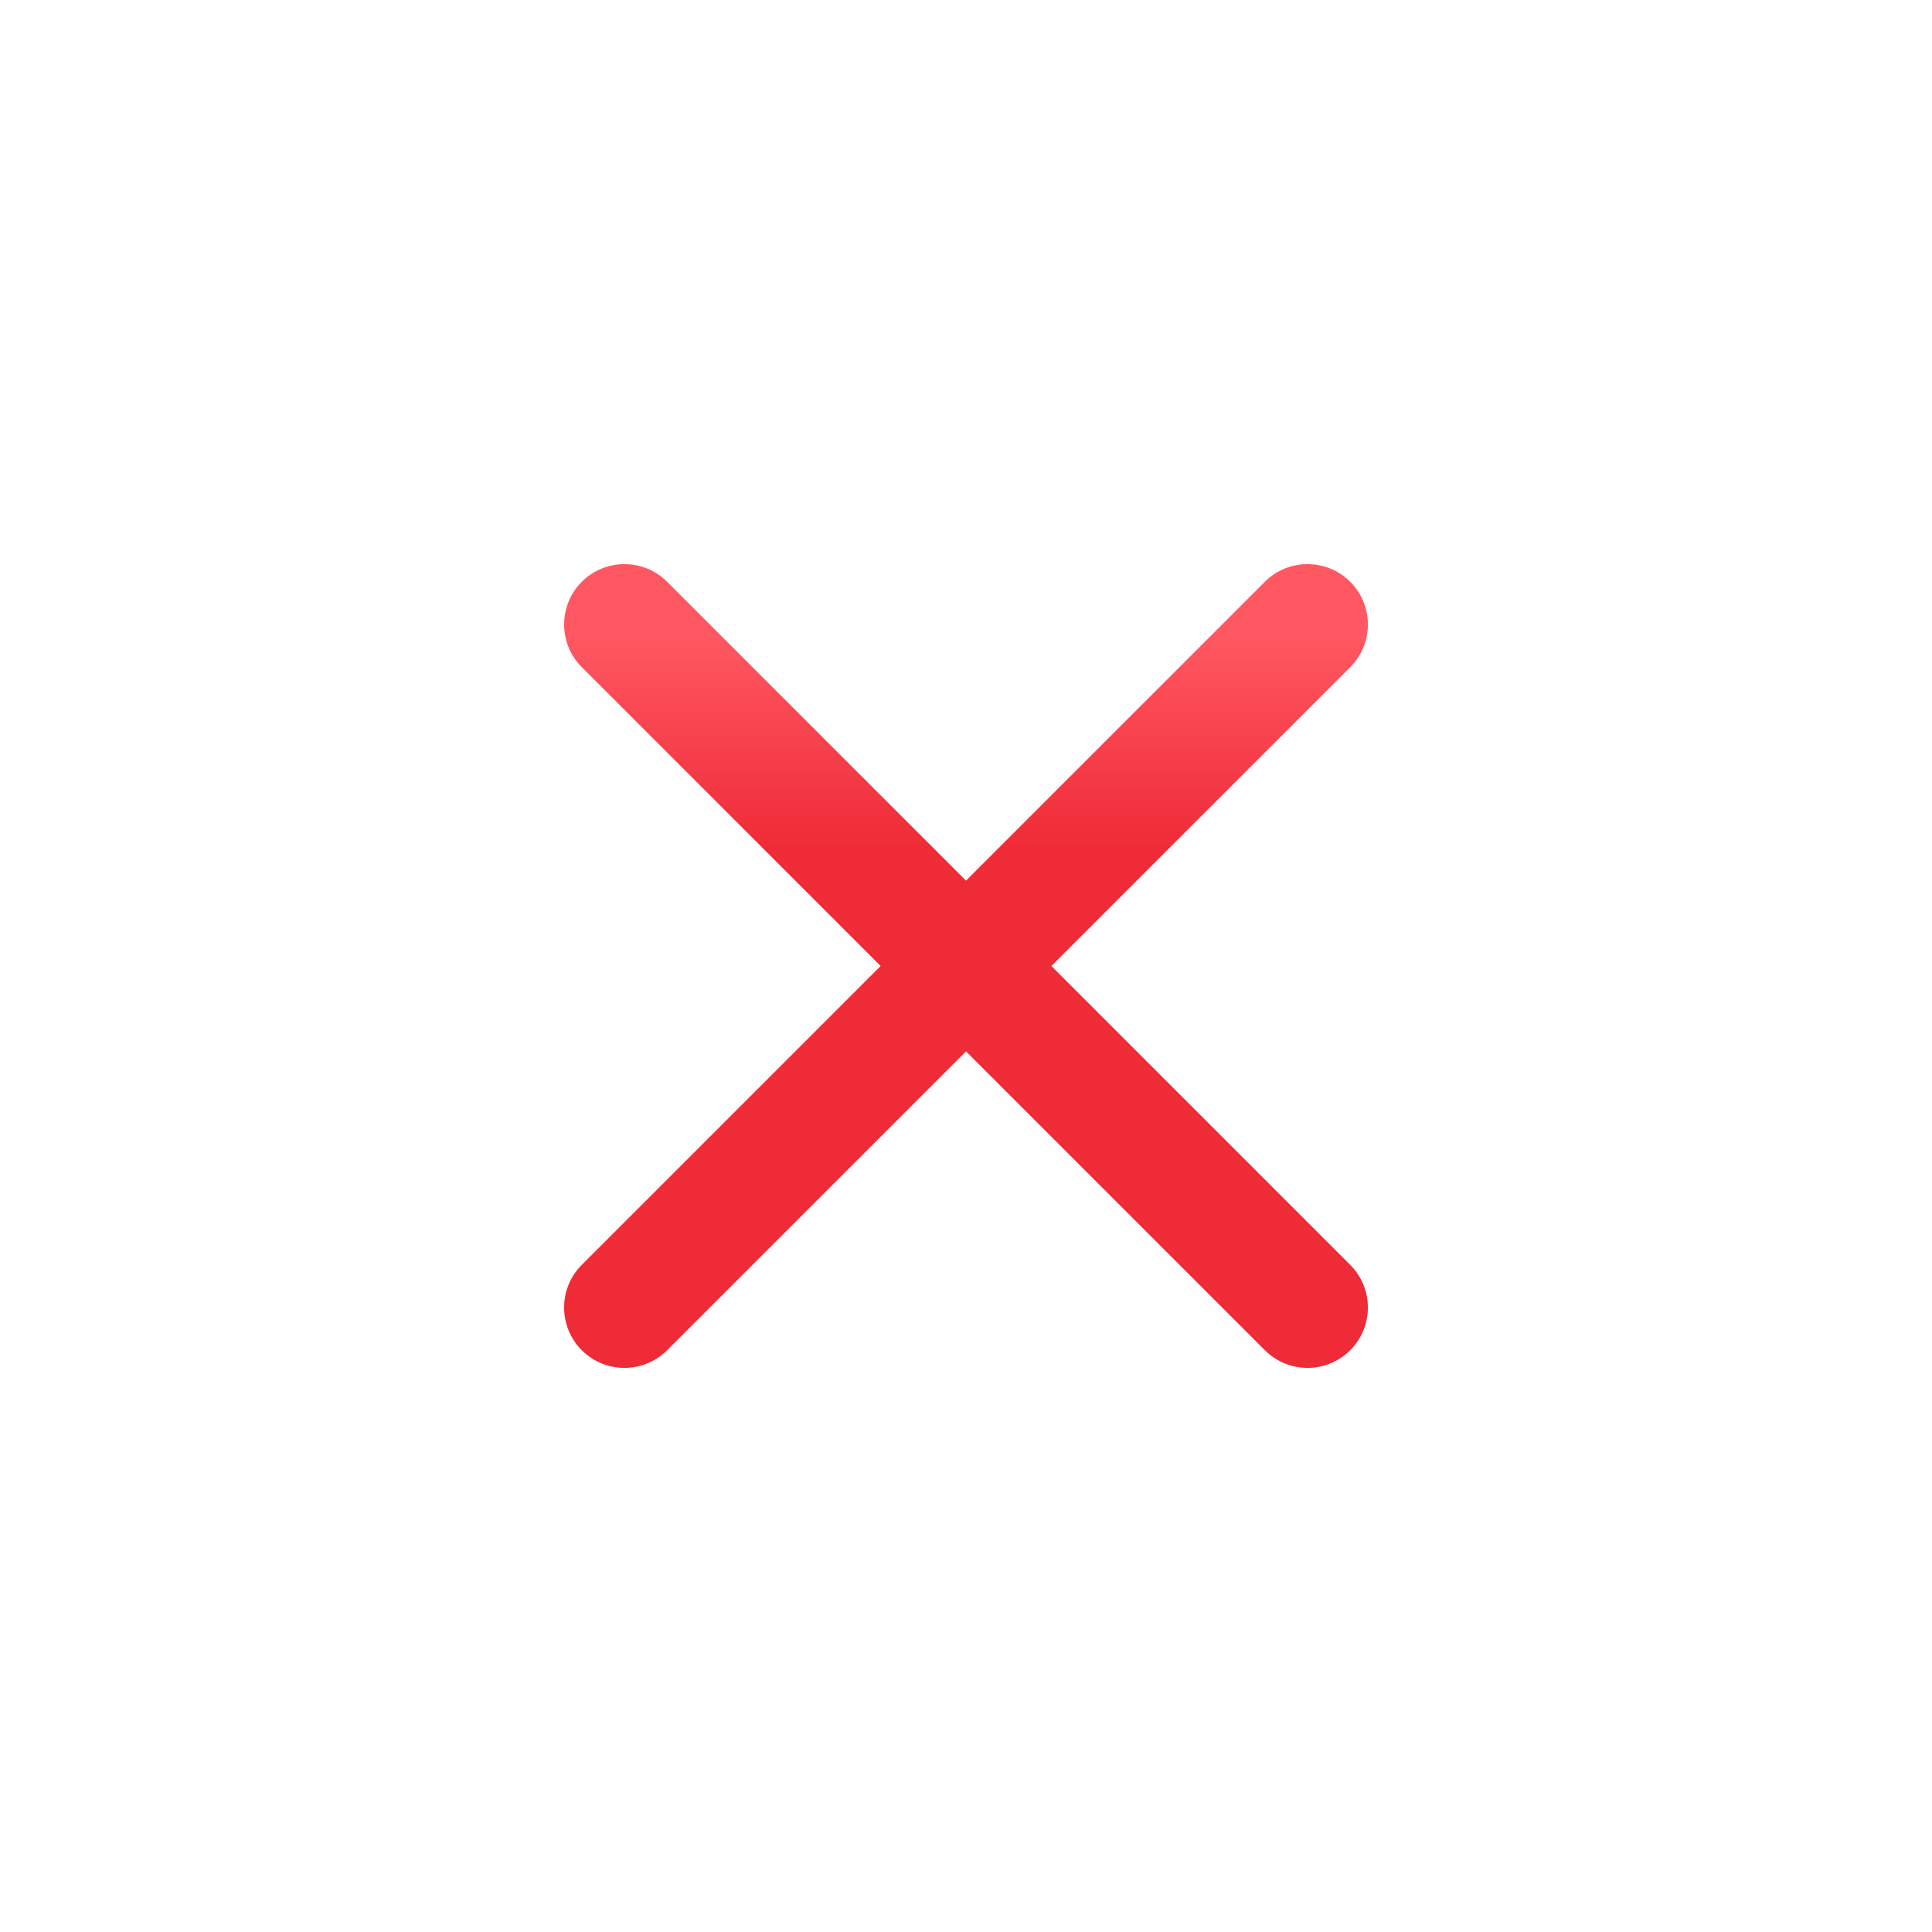 <svg width="16" height="16" viewBox="0 0 16 16" fill="none" xmlns="http://www.w3.org/2000/svg">
<path fill-rule="evenodd" clip-rule="evenodd" d="M10.475 11.182C10.67 11.377 10.987 11.377 11.182 11.182C11.377 10.987 11.377 10.67 11.182 10.475L8.707 8L11.182 5.525C11.377 5.33 11.377 5.013 11.182 4.818C10.987 4.623 10.67 4.623 10.475 4.818L8 7.293L5.525 4.818C5.33 4.623 5.013 4.623 4.818 4.818C4.623 5.013 4.623 5.33 4.818 5.525L7.293 8L4.818 10.475C4.623 10.67 4.623 10.987 4.818 11.182C5.013 11.377 5.33 11.377 5.525 11.182L8 8.707L10.475 11.182Z" fill="url(#paint0_linear_1_230)"/>
<defs>
<linearGradient id="paint0_linear_1_230" x1="8" y1="4.672" x2="8" y2="11.329" gradientUnits="userSpaceOnUse">
<stop offset="0.089" stop-color="#FF5862"/>
<stop offset="0.354" stop-color="#EF2B37"/>
</linearGradient>
</defs>
</svg>
